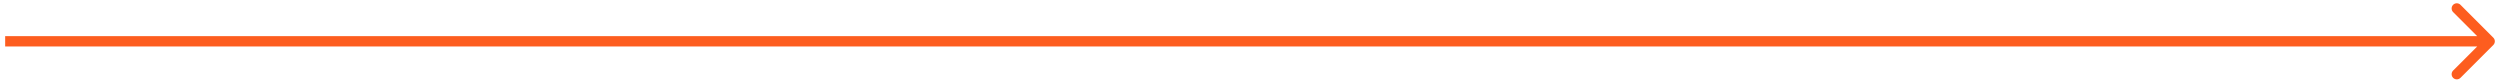 <svg width="242" height="8" viewBox="0 0 242 8" fill="none" xmlns="http://www.w3.org/2000/svg">
<path d="M241.354 4.354C241.549 4.158 241.549 3.842 241.354 3.646L238.172 0.464C237.976 0.269 237.66 0.269 237.464 0.464C237.269 0.66 237.269 0.976 237.464 1.172L240.293 4L237.464 6.828C237.269 7.024 237.269 7.34 237.464 7.536C237.66 7.731 237.976 7.731 238.172 7.536L241.354 4.354ZM0.5 4.5H241V3.5H0.5V4.5Z" fill="#FD5D1F"/>
</svg>
